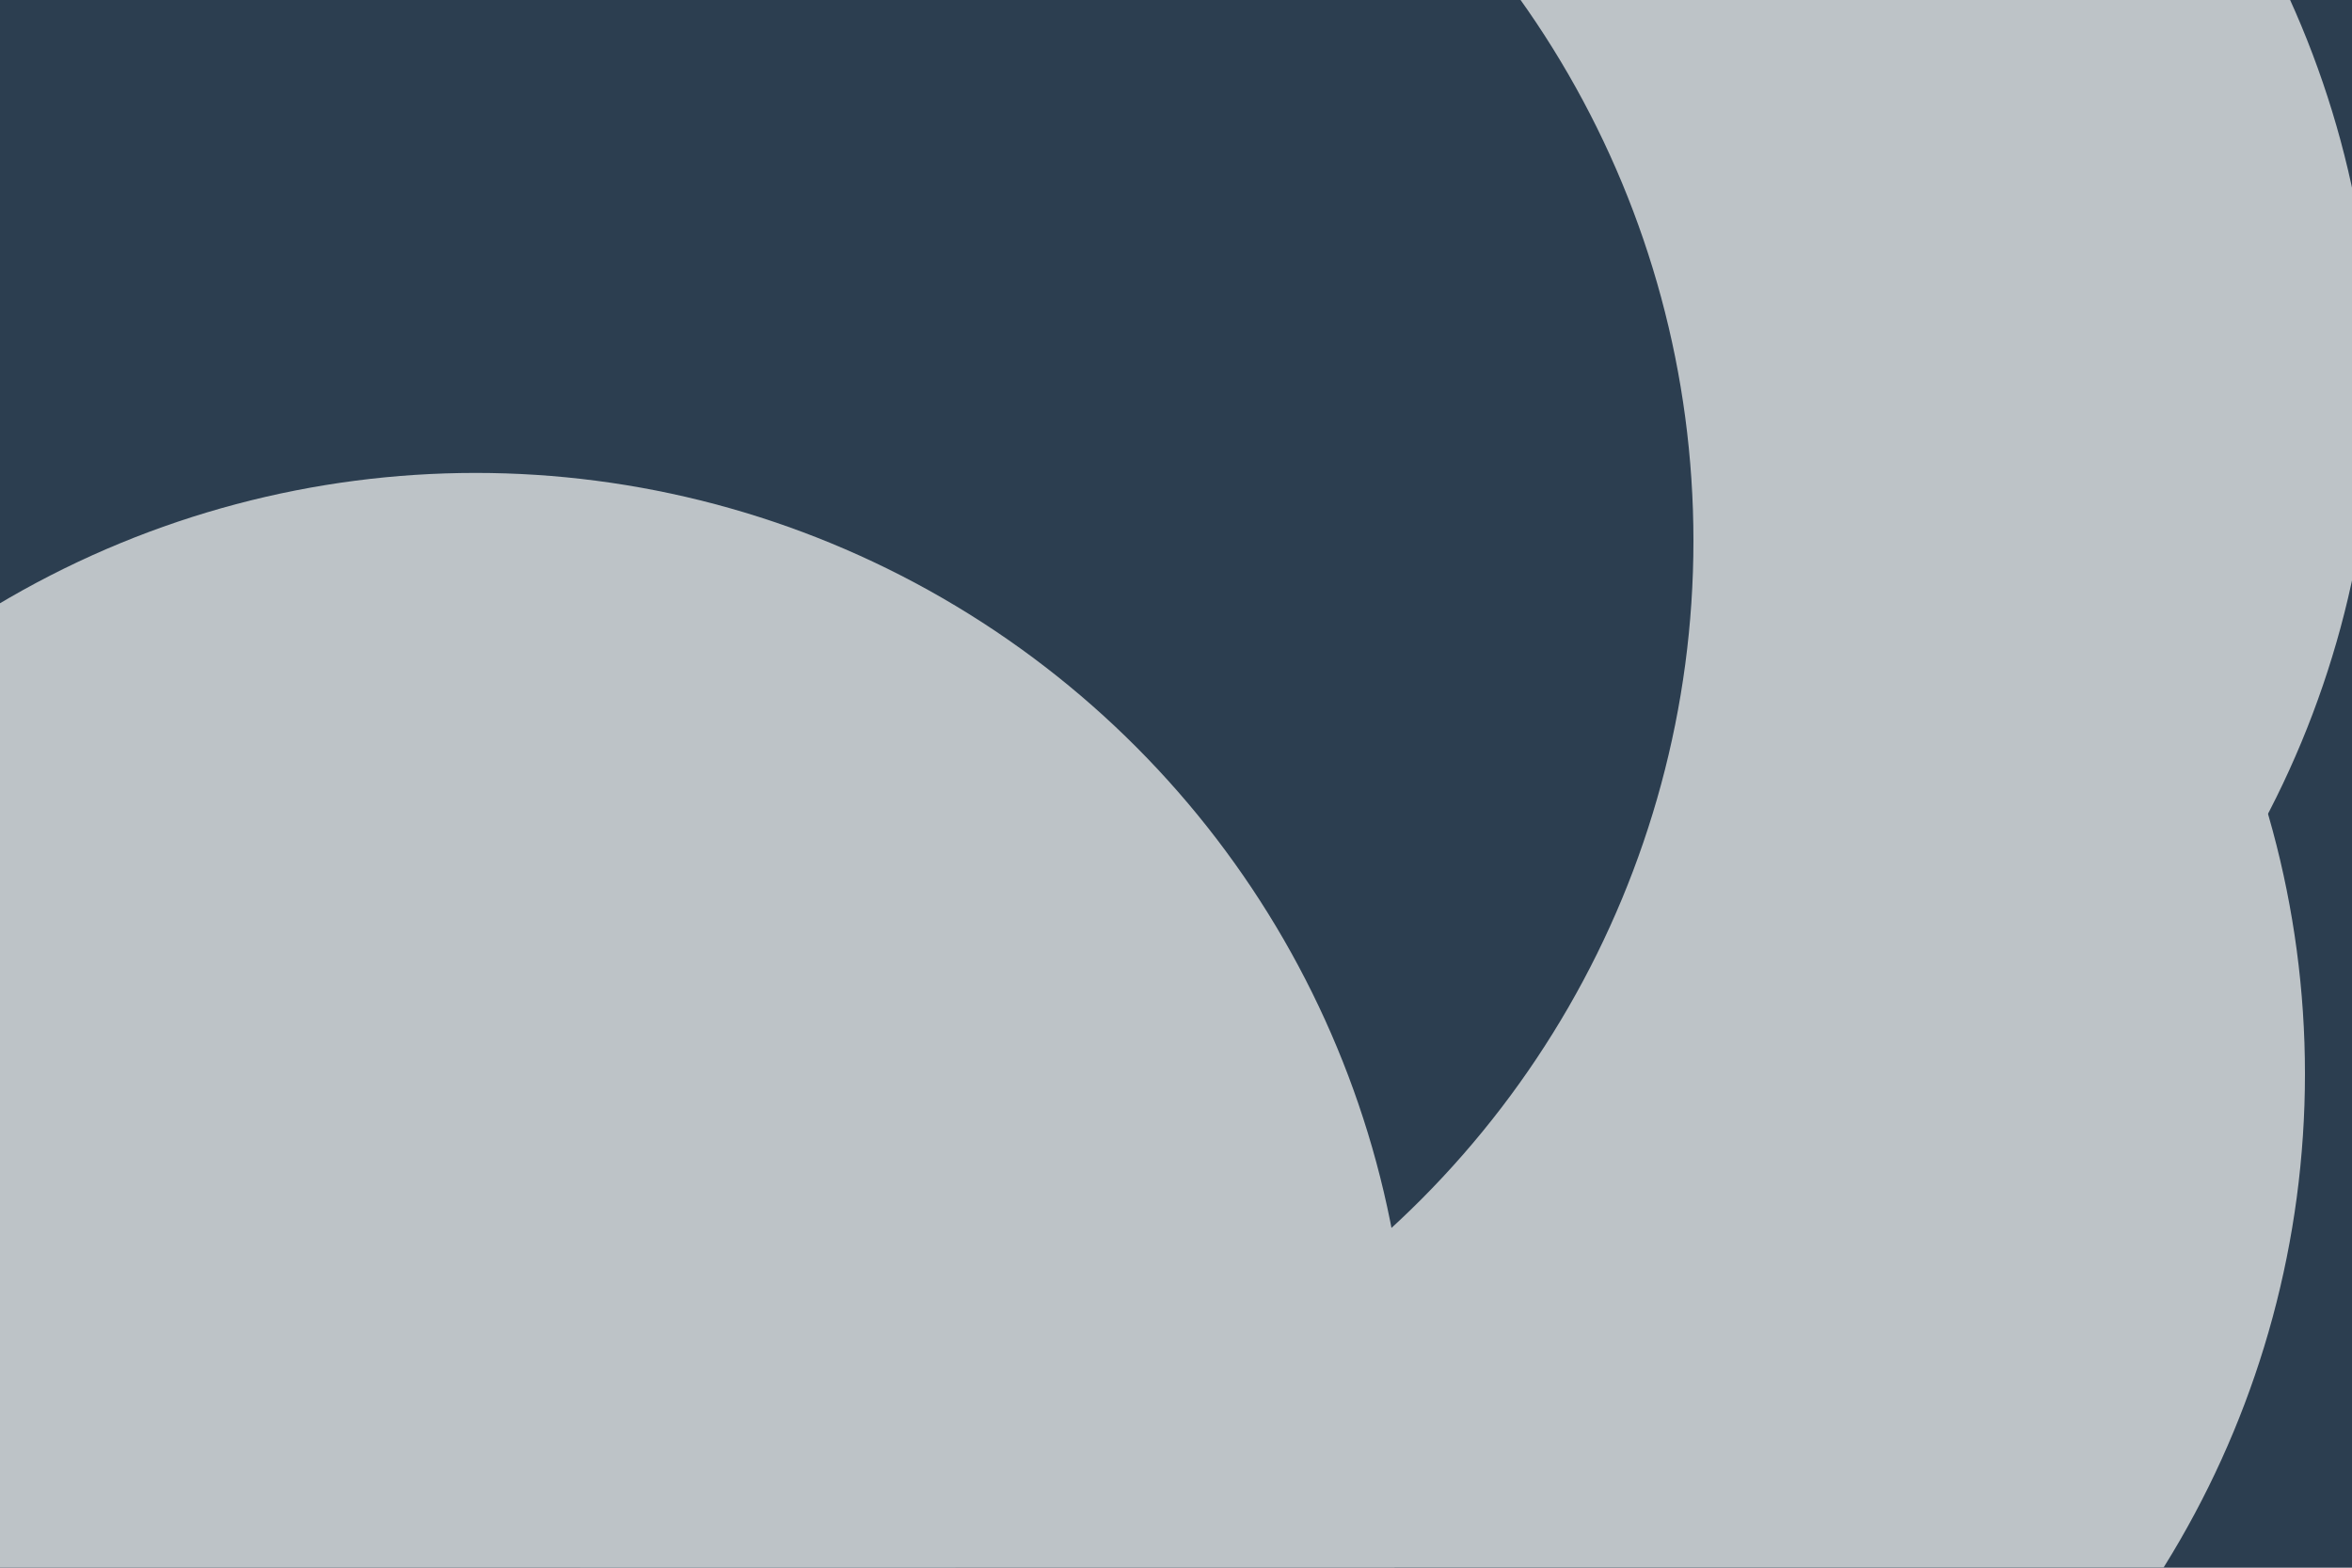 <svg id="visual" viewBox="0 0 900 600" width="900" height="600" xmlns="http://www.w3.org/2000/svg" xmlns:xlink="http://www.w3.org/1999/xlink" version="1.1"><defs><filter id="blur1" x="-10%" y="-10%" width="120%" height="120%"><feFlood flood-opacity="0" result="BackgroundImageFix"></feFlood><feBlend mode="normal" in="SourceGraphic" in2="BackgroundImageFix" result="shape"></feBlend><feGaussianBlur stdDeviation="161" result="effect1_foregroundBlur"></feGaussianBlur></filter></defs><rect width="900" height="600" fill="#2c3e50"></rect><g filter="url(#blur1)"><circle cx="79" cy="387" fill="#bdc3c7" r="357"></circle><circle cx="860" cy="144" fill="#2c3e50" r="357"></circle><circle cx="551" cy="147" fill="#bdc3c7" r="357"></circle><circle cx="525" cy="411" fill="#bdc3c7" r="357"></circle><circle cx="291" cy="207" fill="#2c3e50" r="357"></circle><circle cx="182" cy="538" fill="#bdc3c7" r="357"></circle></g></svg>